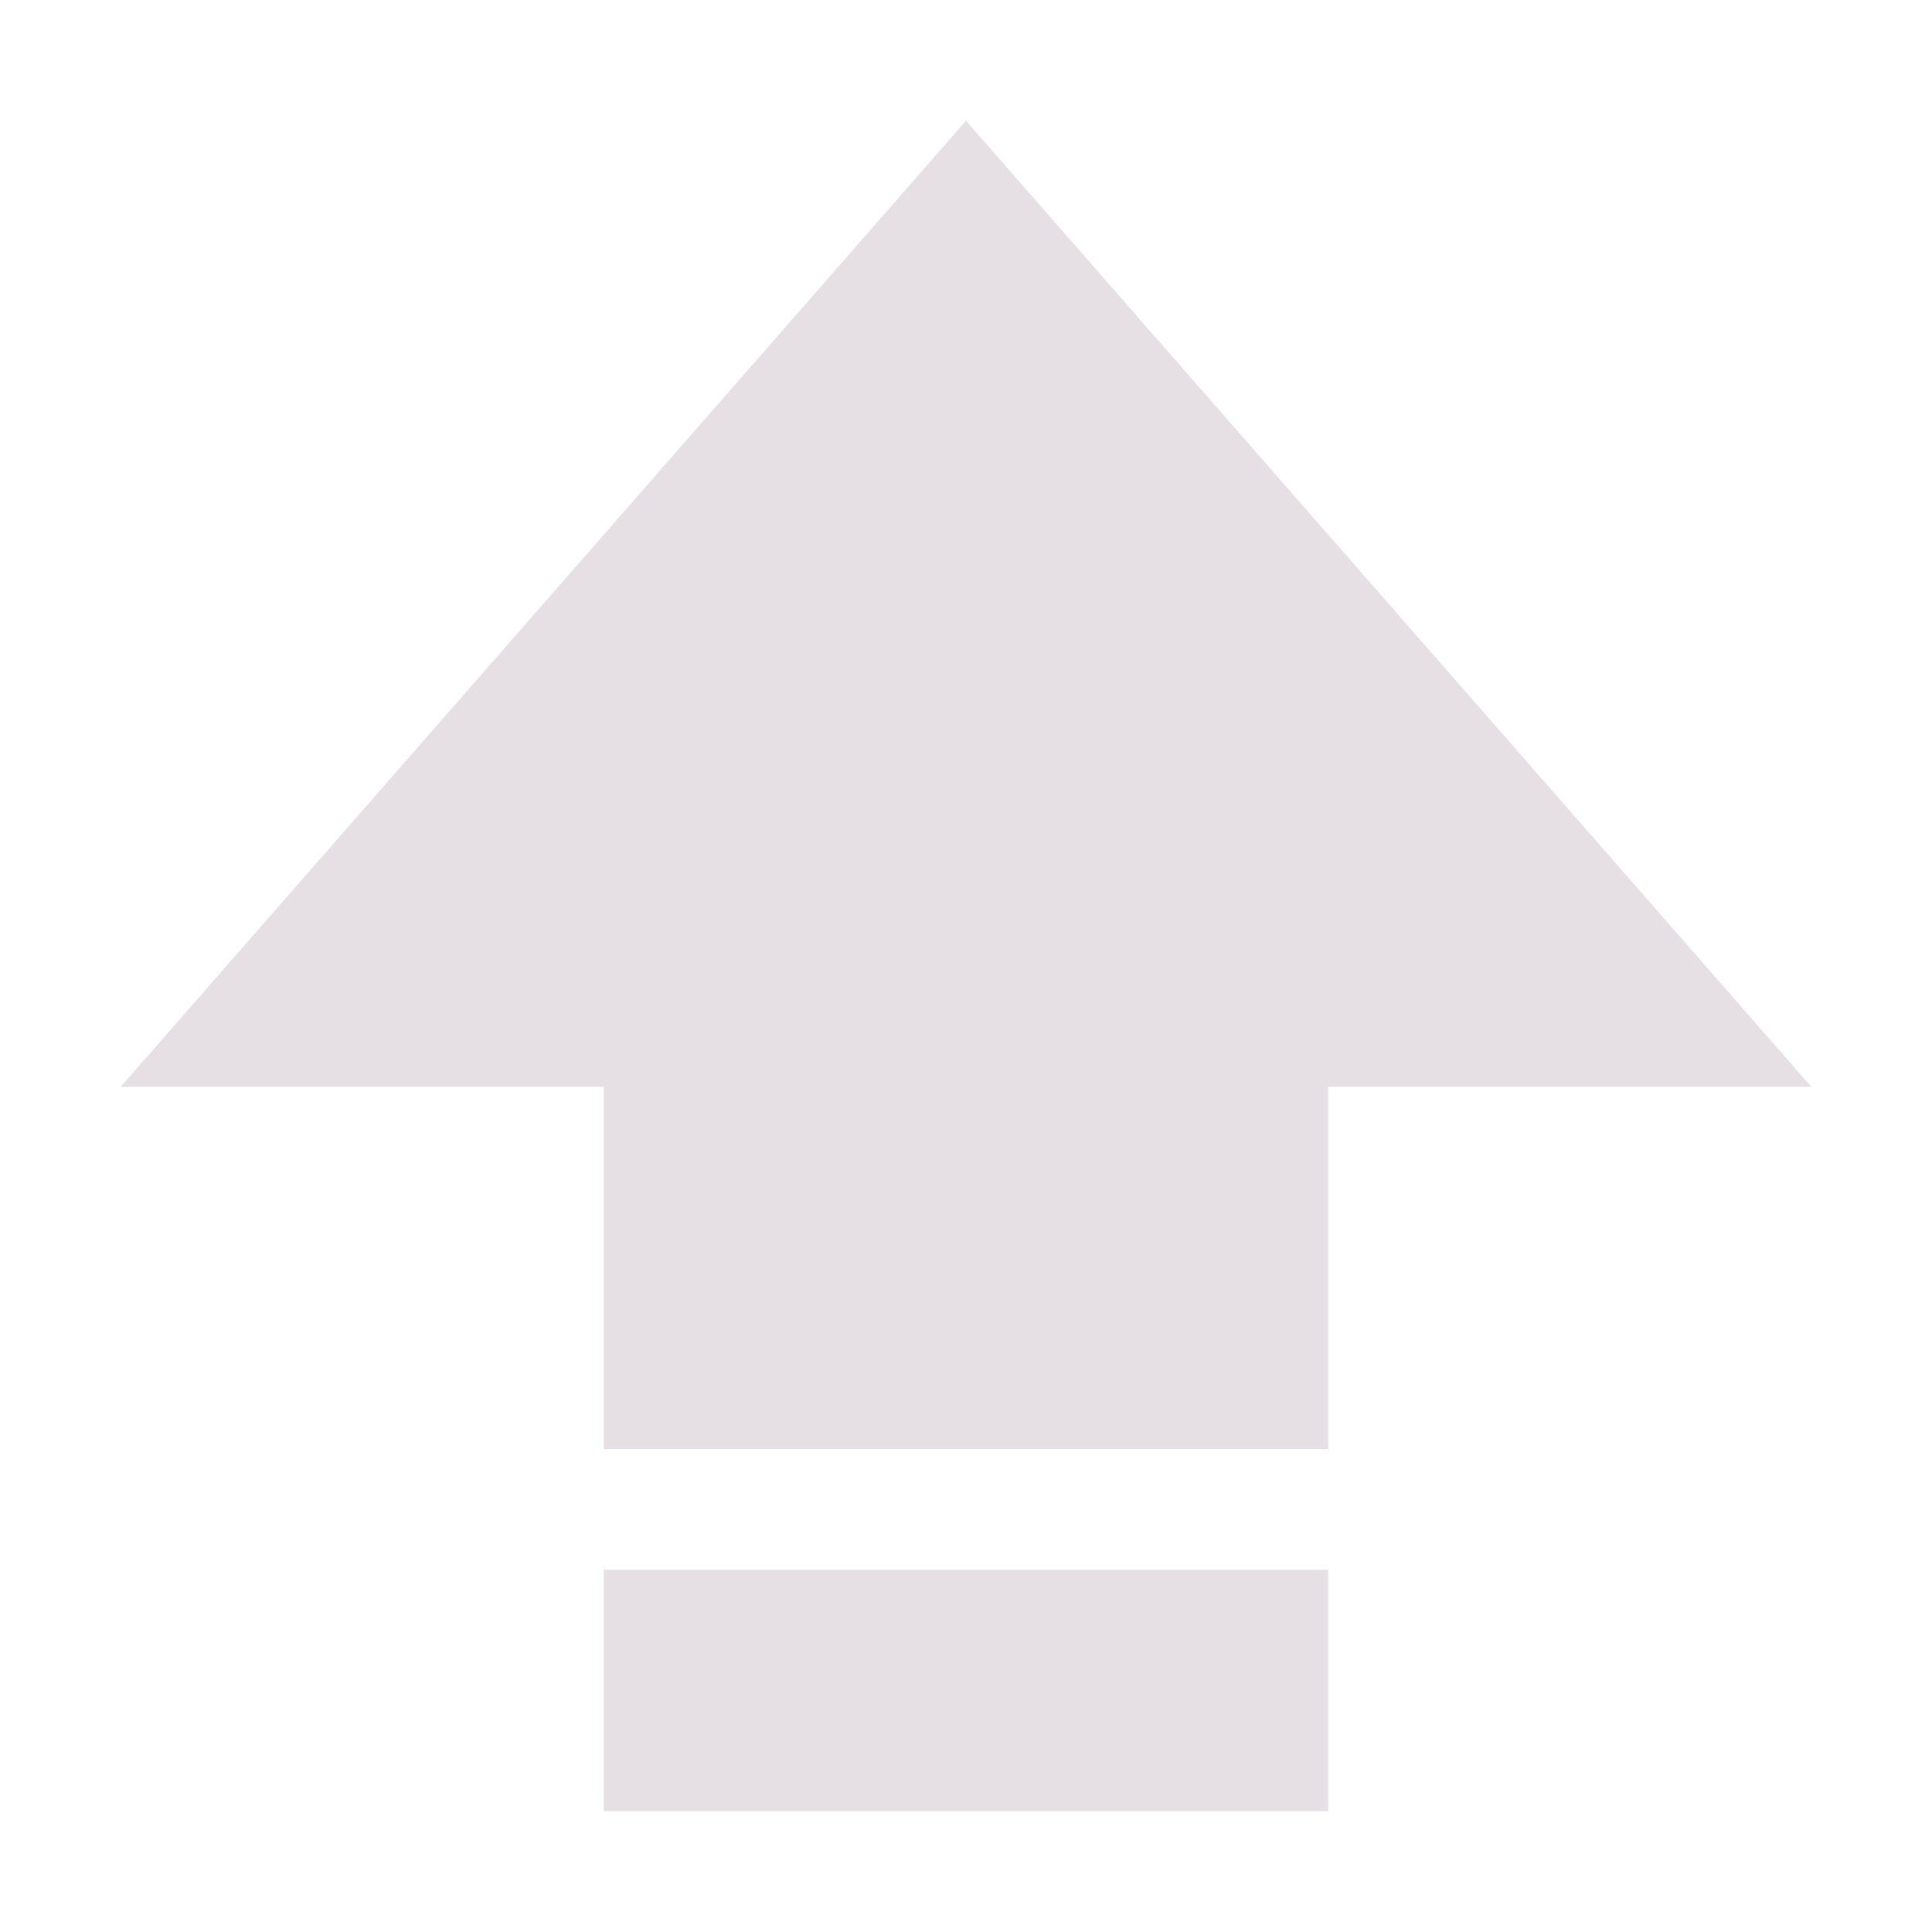 <svg xmlns="http://www.w3.org/2000/svg" width="16" height="16" version="1.1">
 <path style="fill:#e6e0e4" d="M 8 1 L 1 9 L 5 9 L 5 12 L 11 12 L 11 9 L 15 9 L 8 1 z M 5 13 L 5 15 L 11 15 L 11 13 L 5 13 z"/>
</svg>
